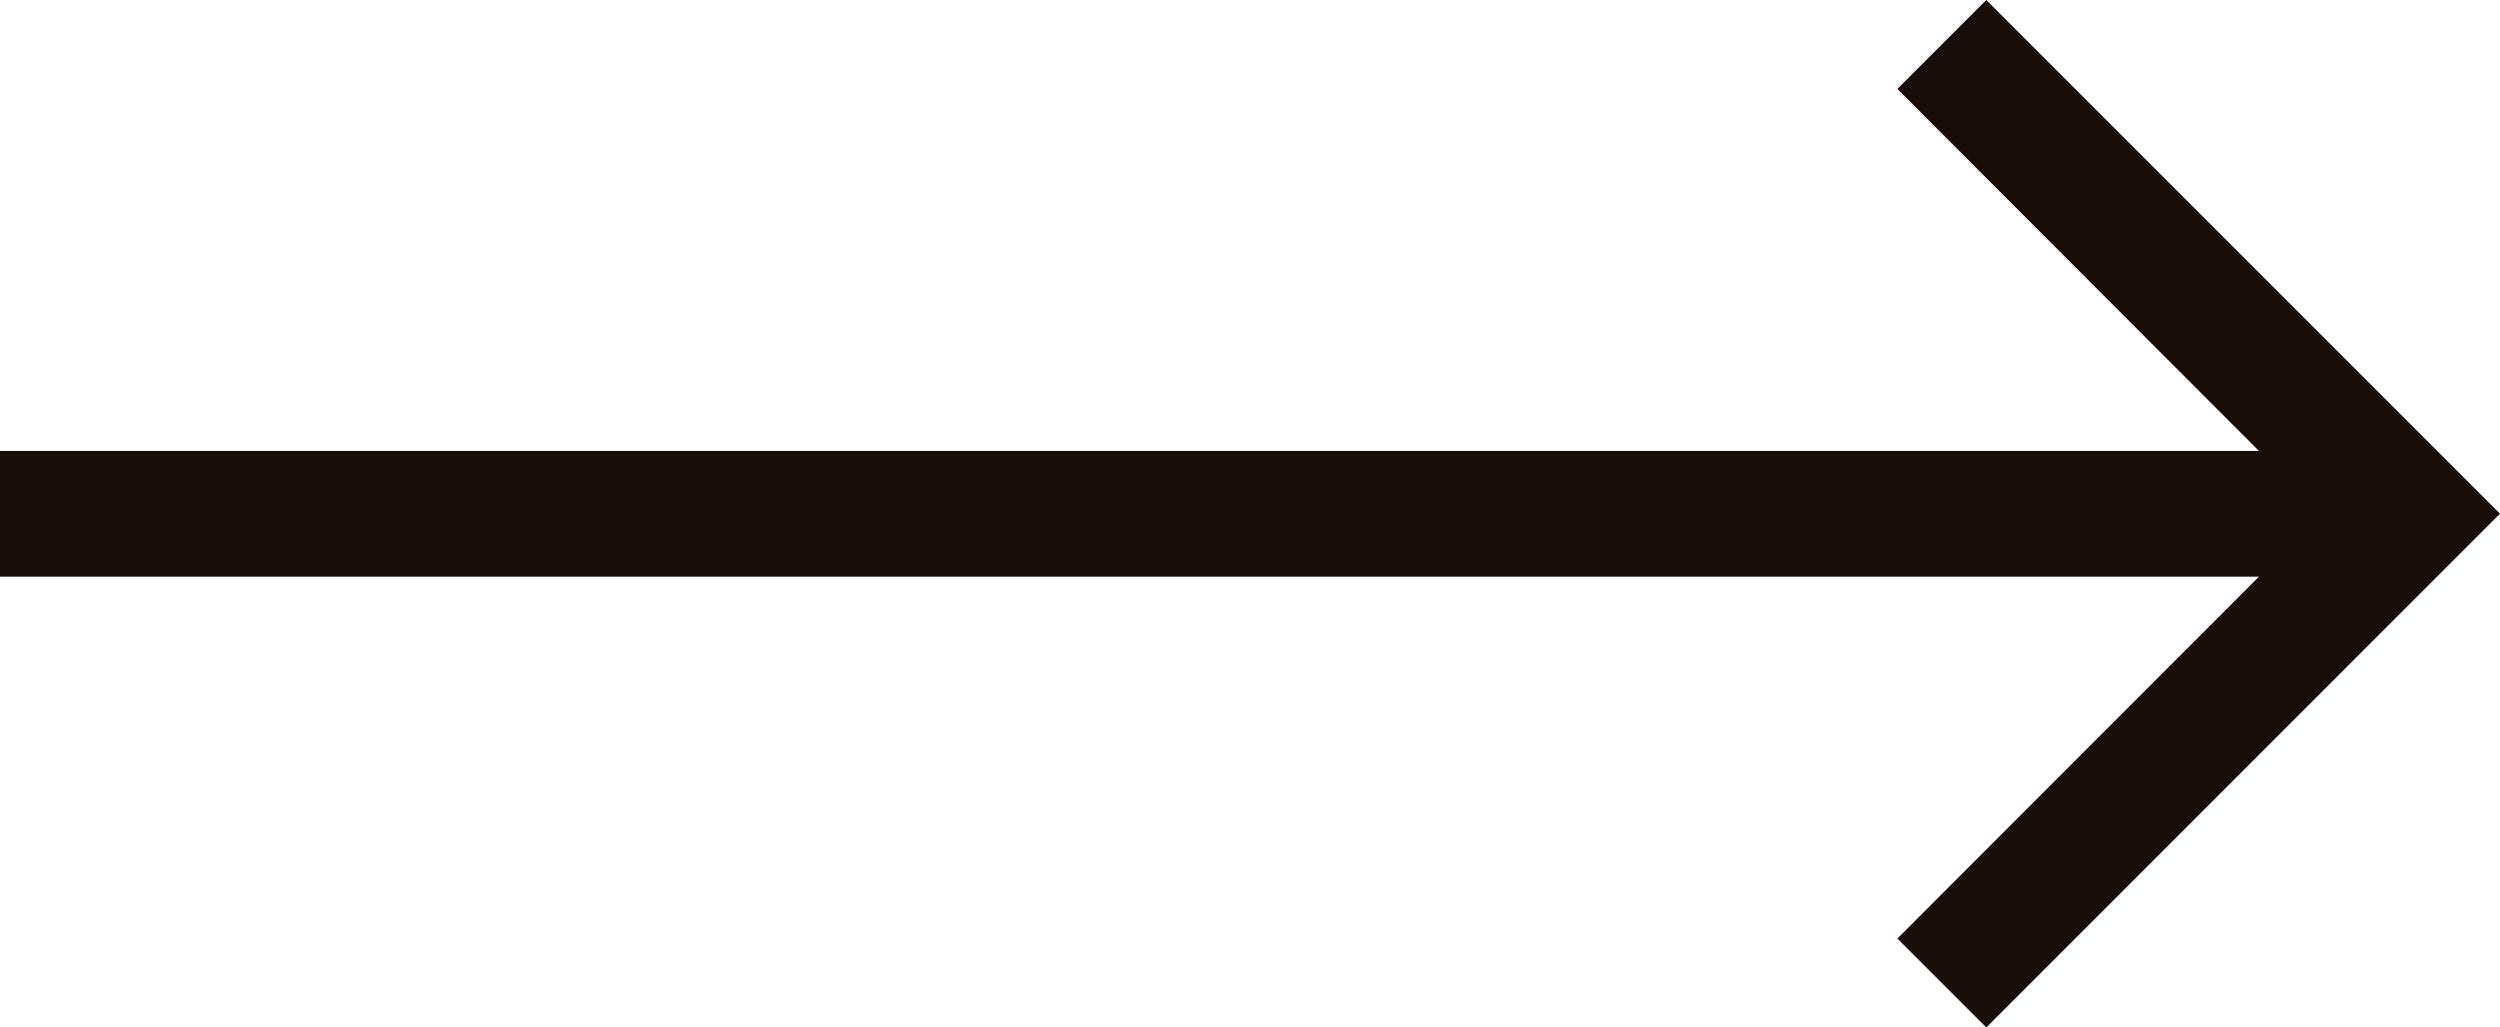 <svg xmlns="http://www.w3.org/2000/svg" width="23.02" height="9.461" viewBox="0 0 23.02 9.461">
  <g id="Grupo_11" data-name="Grupo 11" transform="translate(-5 -32.914)">
    <path id="Trazado_5" data-name="Trazado 5" d="M22.471,33.733l.819-.819,4.73,4.73-4.73,4.731-.819-.819L25.8,38.224H5V37.066H25.8Z" transform="translate(0)" fill="#190d09"/>
  </g>
</svg>
